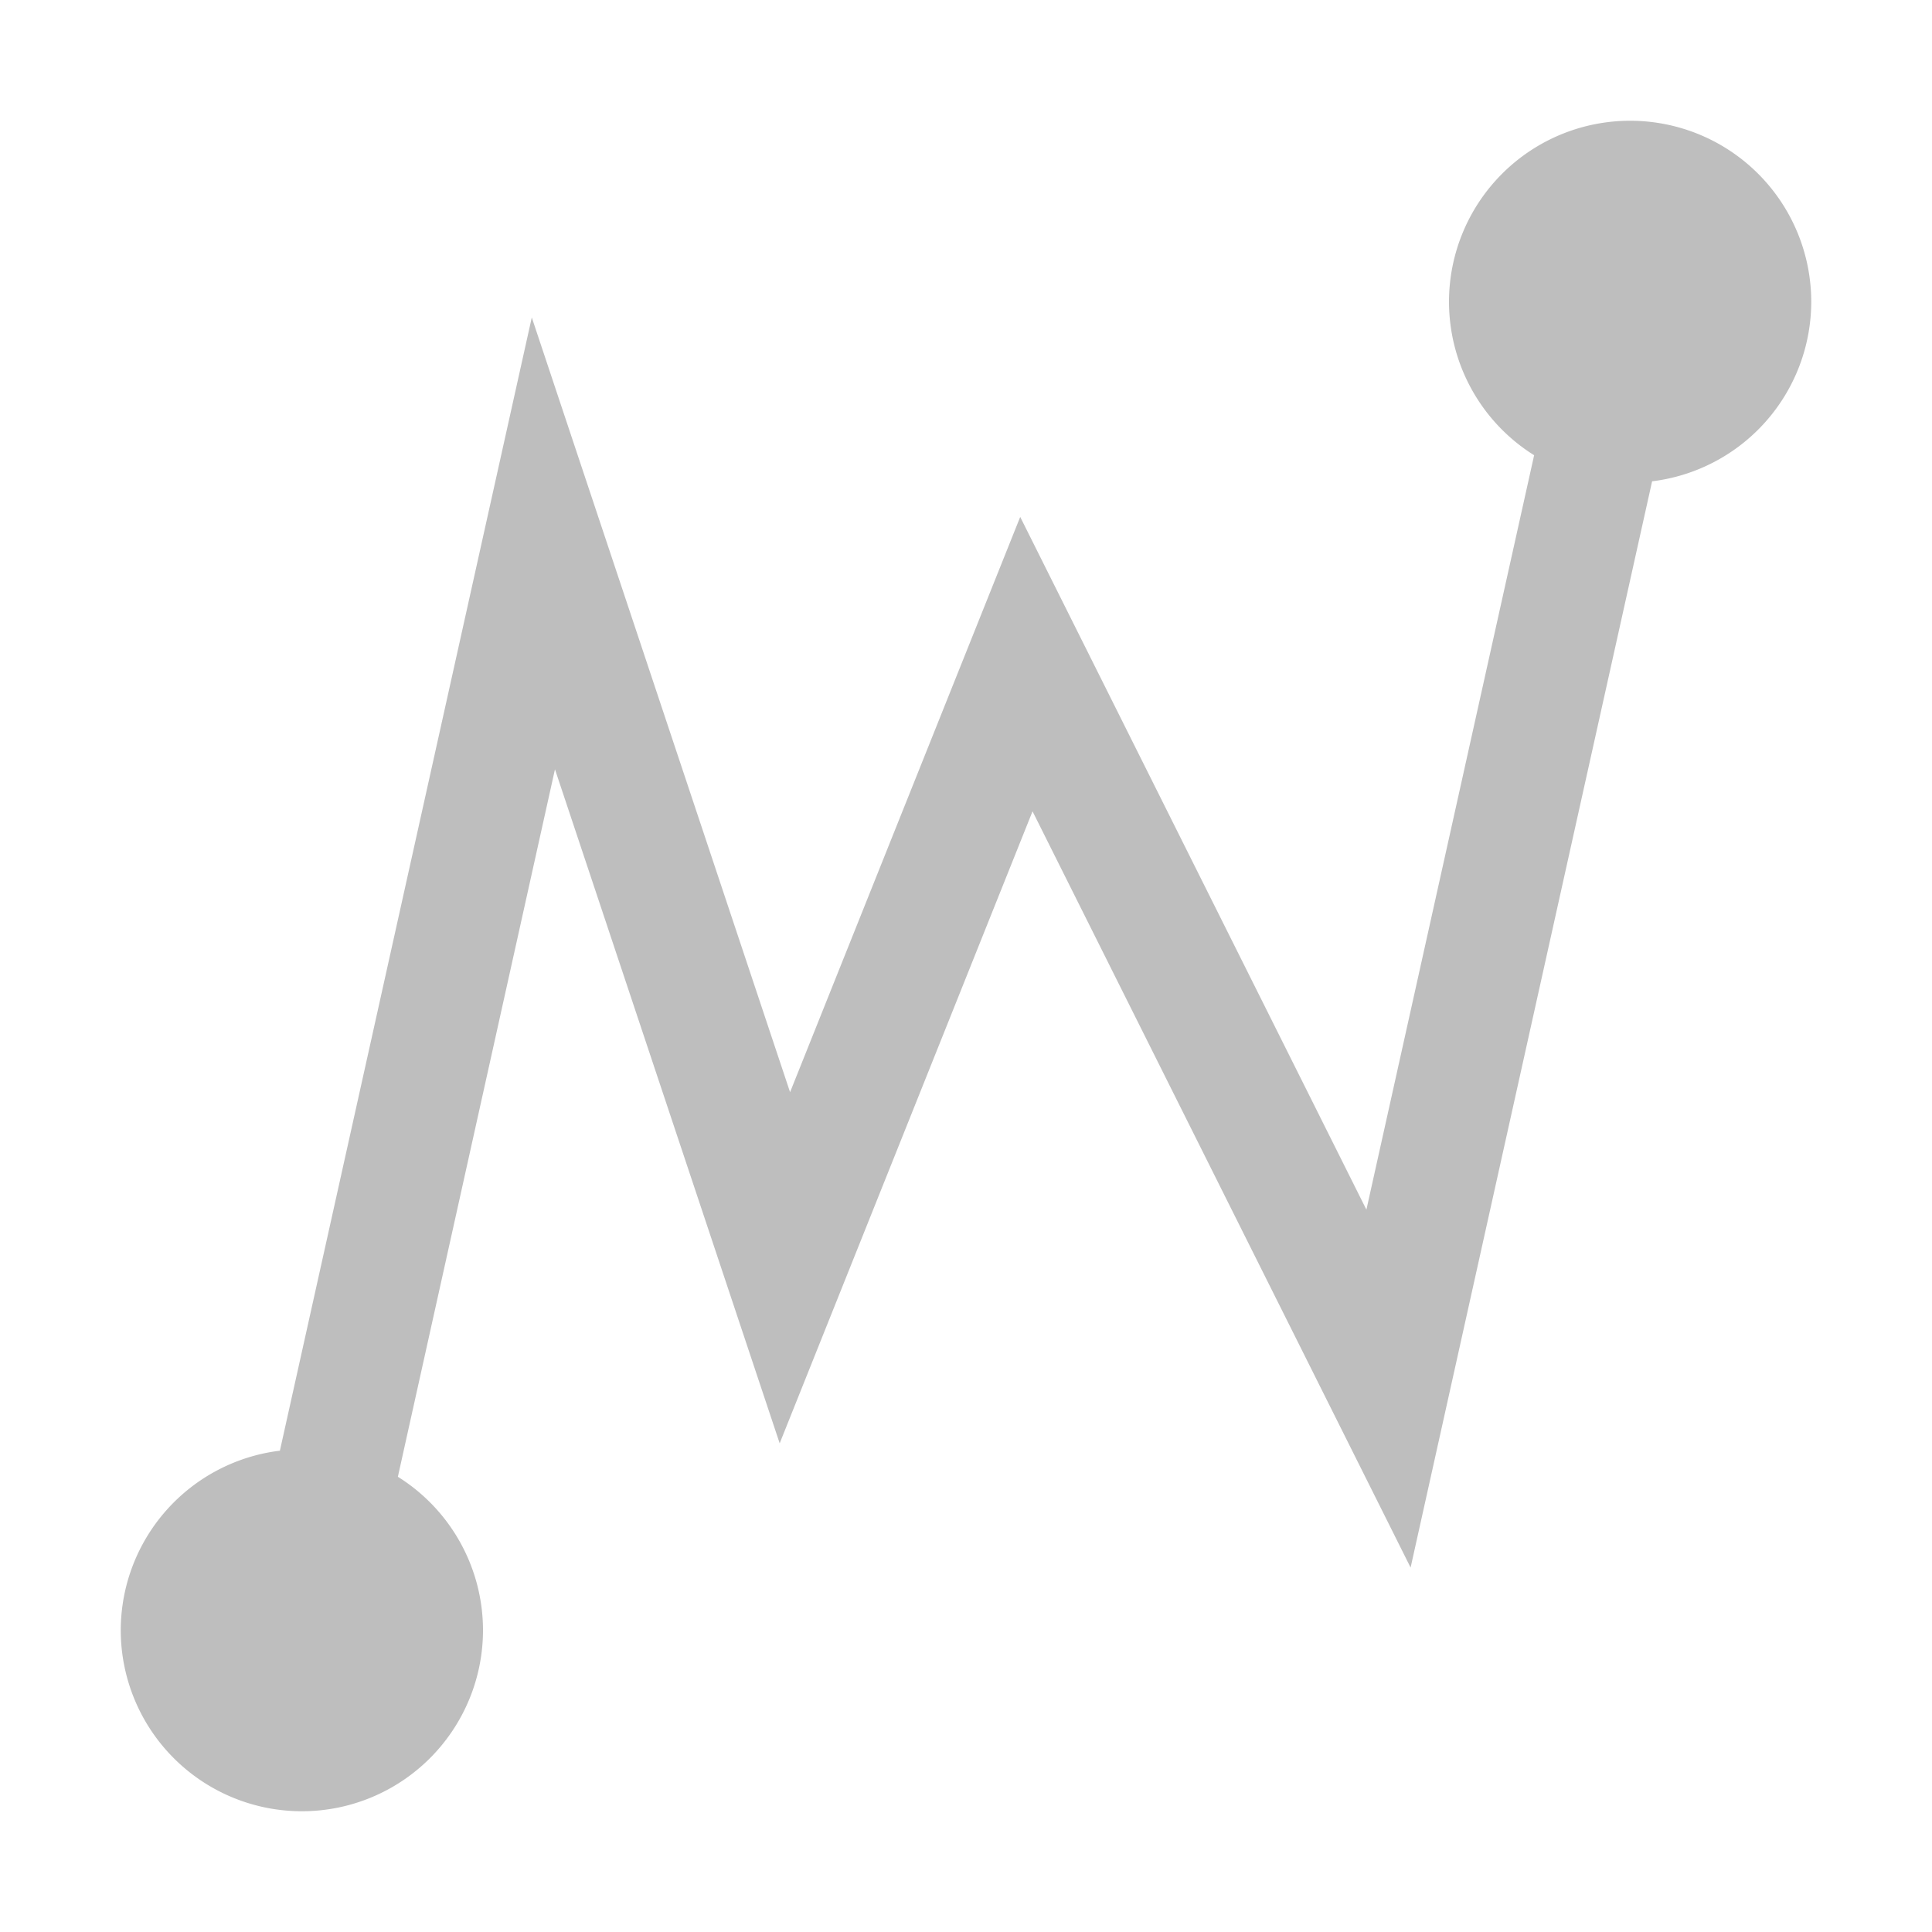 <svg width="16" height="16" version="1.1" xmlns="http://www.w3.org/2000/svg">
	<path fill="#bebebe" d="m13.5 1a1.5 1.5 0 0 0 -1.5 1.5 1.5 1.5 0 0 0 0.705 1.27l-1.389 6.248-2.867-5.737-1.906 4.764-2.139-6.416-2.086 9.385a1.5 1.5 0 0 0 -1.318 1.486 1.5 1.5 0 0 0 1.5 1.5 1.5 1.5 0 0 0 1.5 -1.5 1.5 1.5 0 0 0 -0.705 -1.27l1.301-5.859 1.861 5.582 2.094-5.234 3.131 6.263 2-8.996a1.5 1.5 0 0 0 1.318 -1.486 1.5 1.5 0 0 0 -1.5 -1.5z"/>
</svg>
